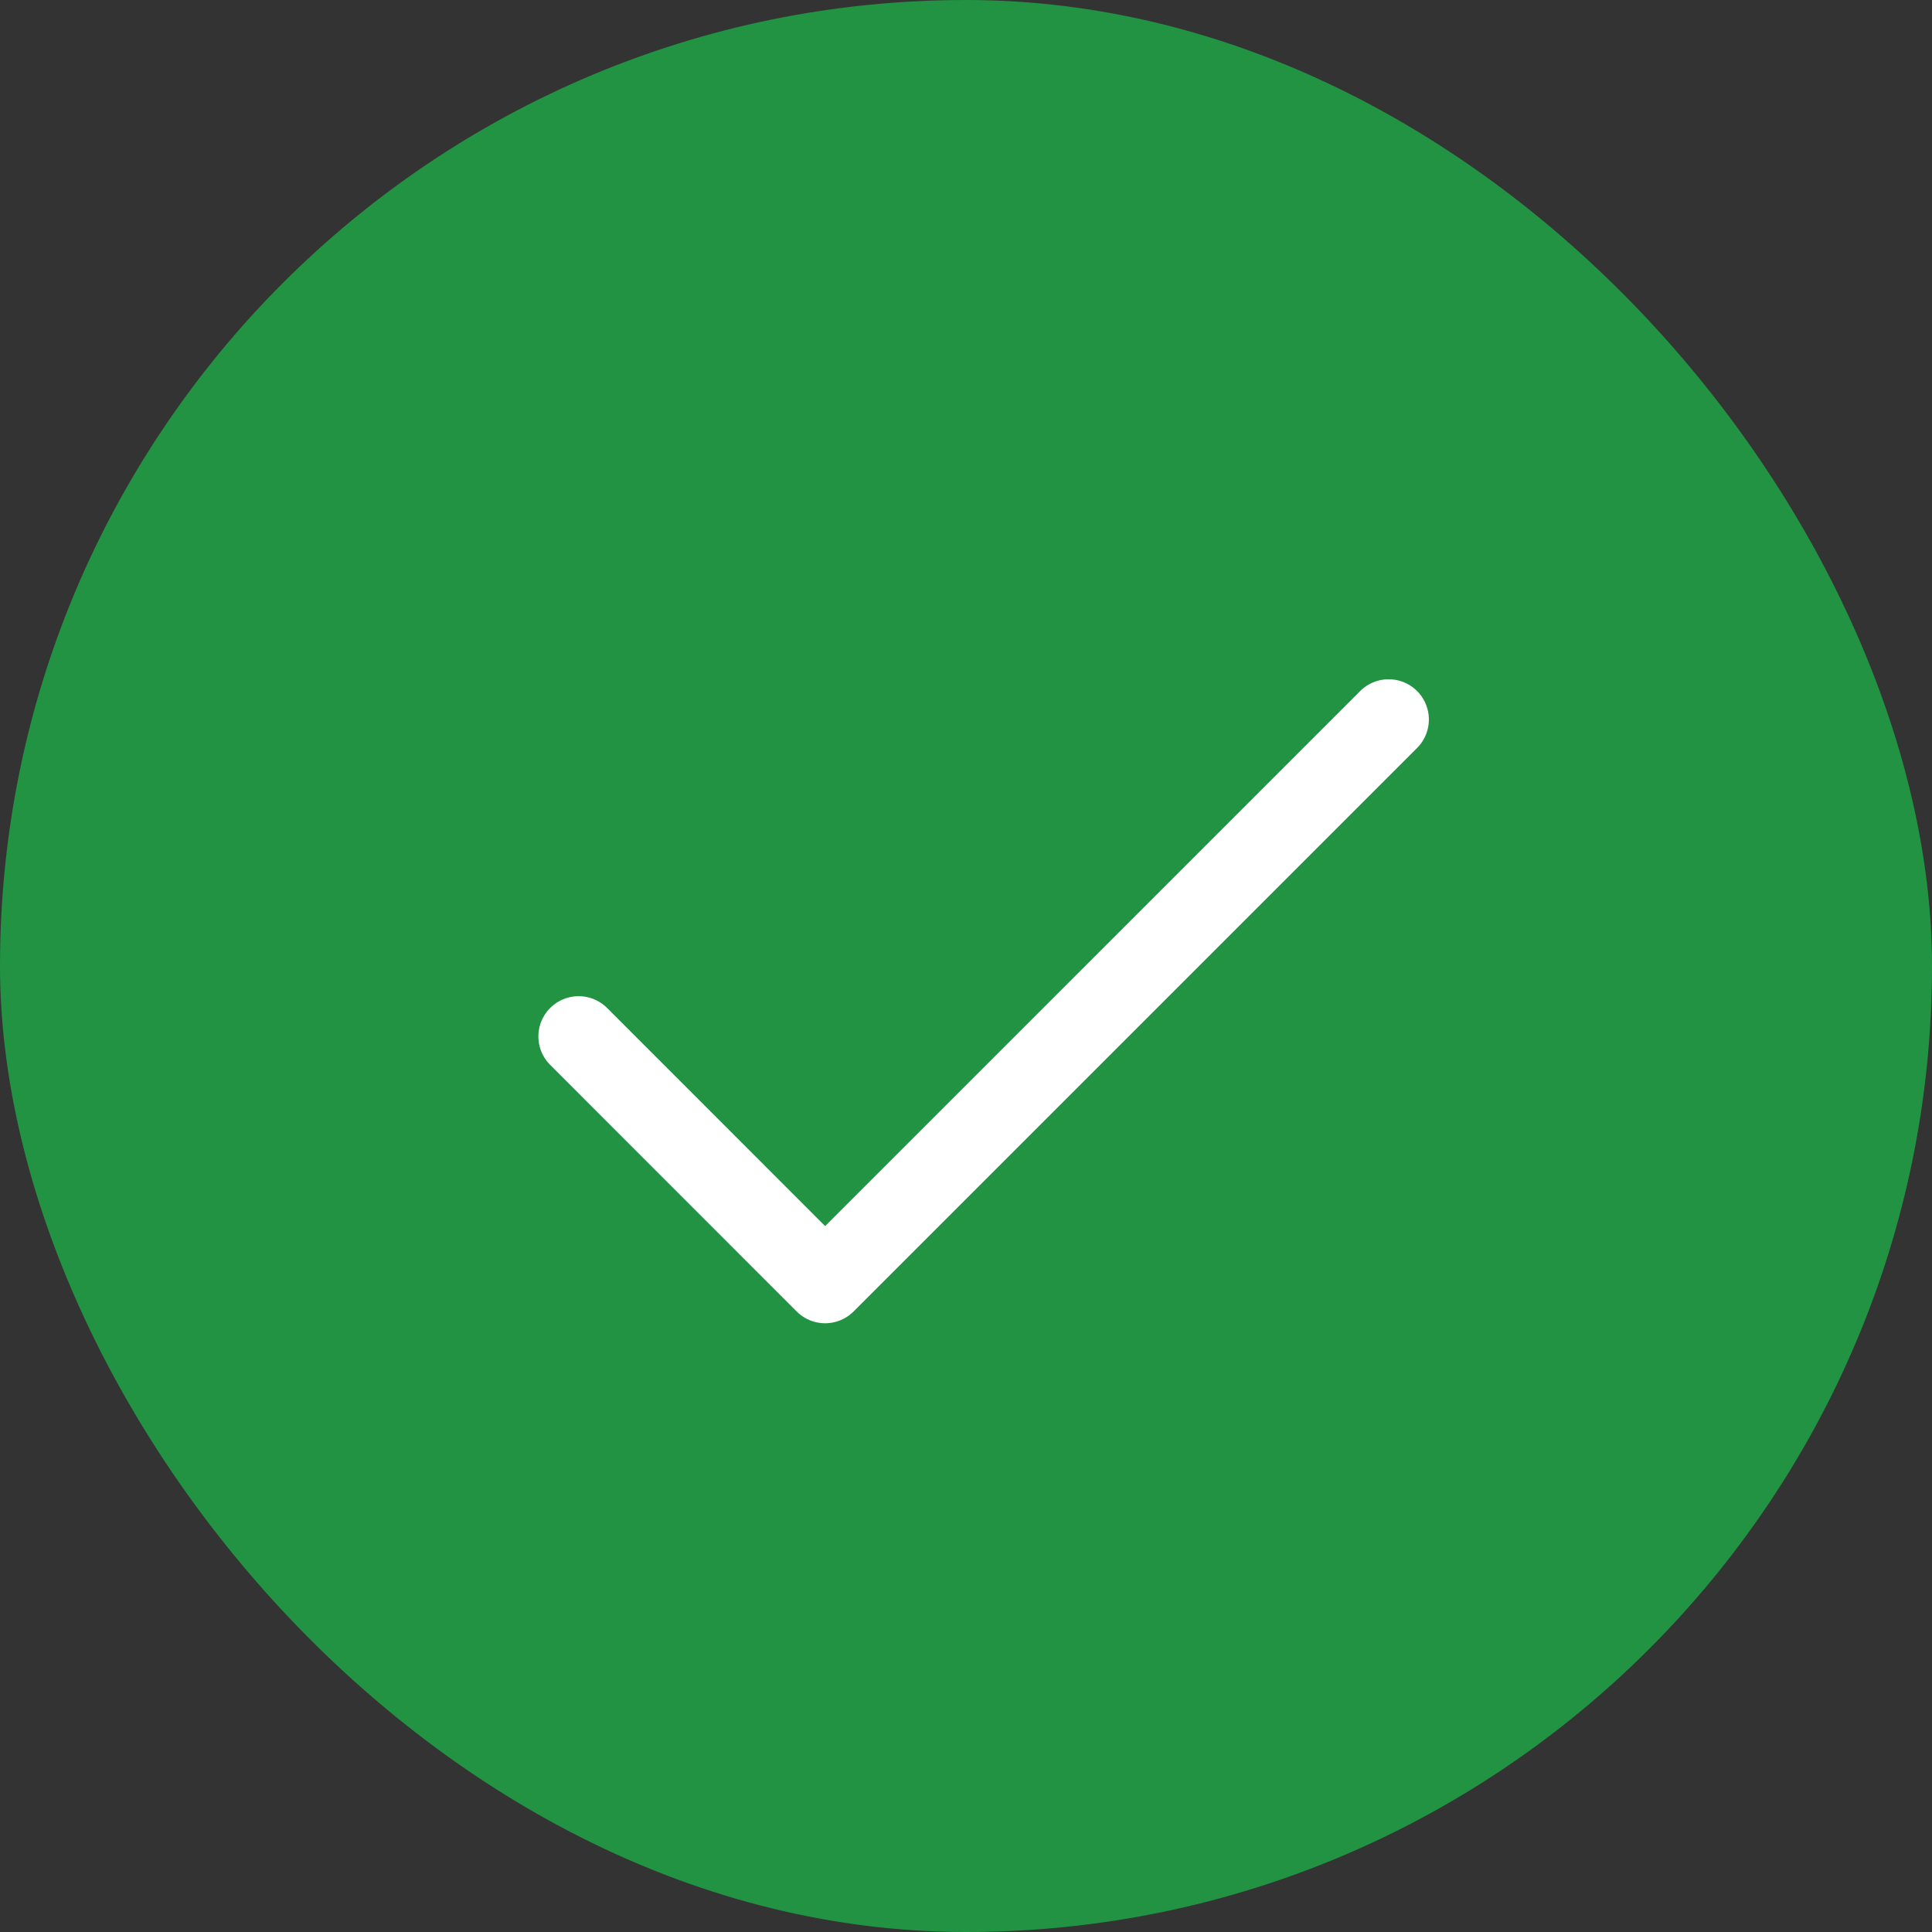 <svg width="24" height="24" viewBox="0 0 24 24" fill="none" xmlns="http://www.w3.org/2000/svg">
<rect x="0" y="0" width="24" height="24" fill="#333333" stroke="none"/>
<rect width="24" height="24" rx="12" fill="#219342"/>
<path d="M7.188 12.875L10.25 15.938L17.25 8.938" stroke="white" stroke-linecap="round" stroke-linejoin="round"/>
</svg>
